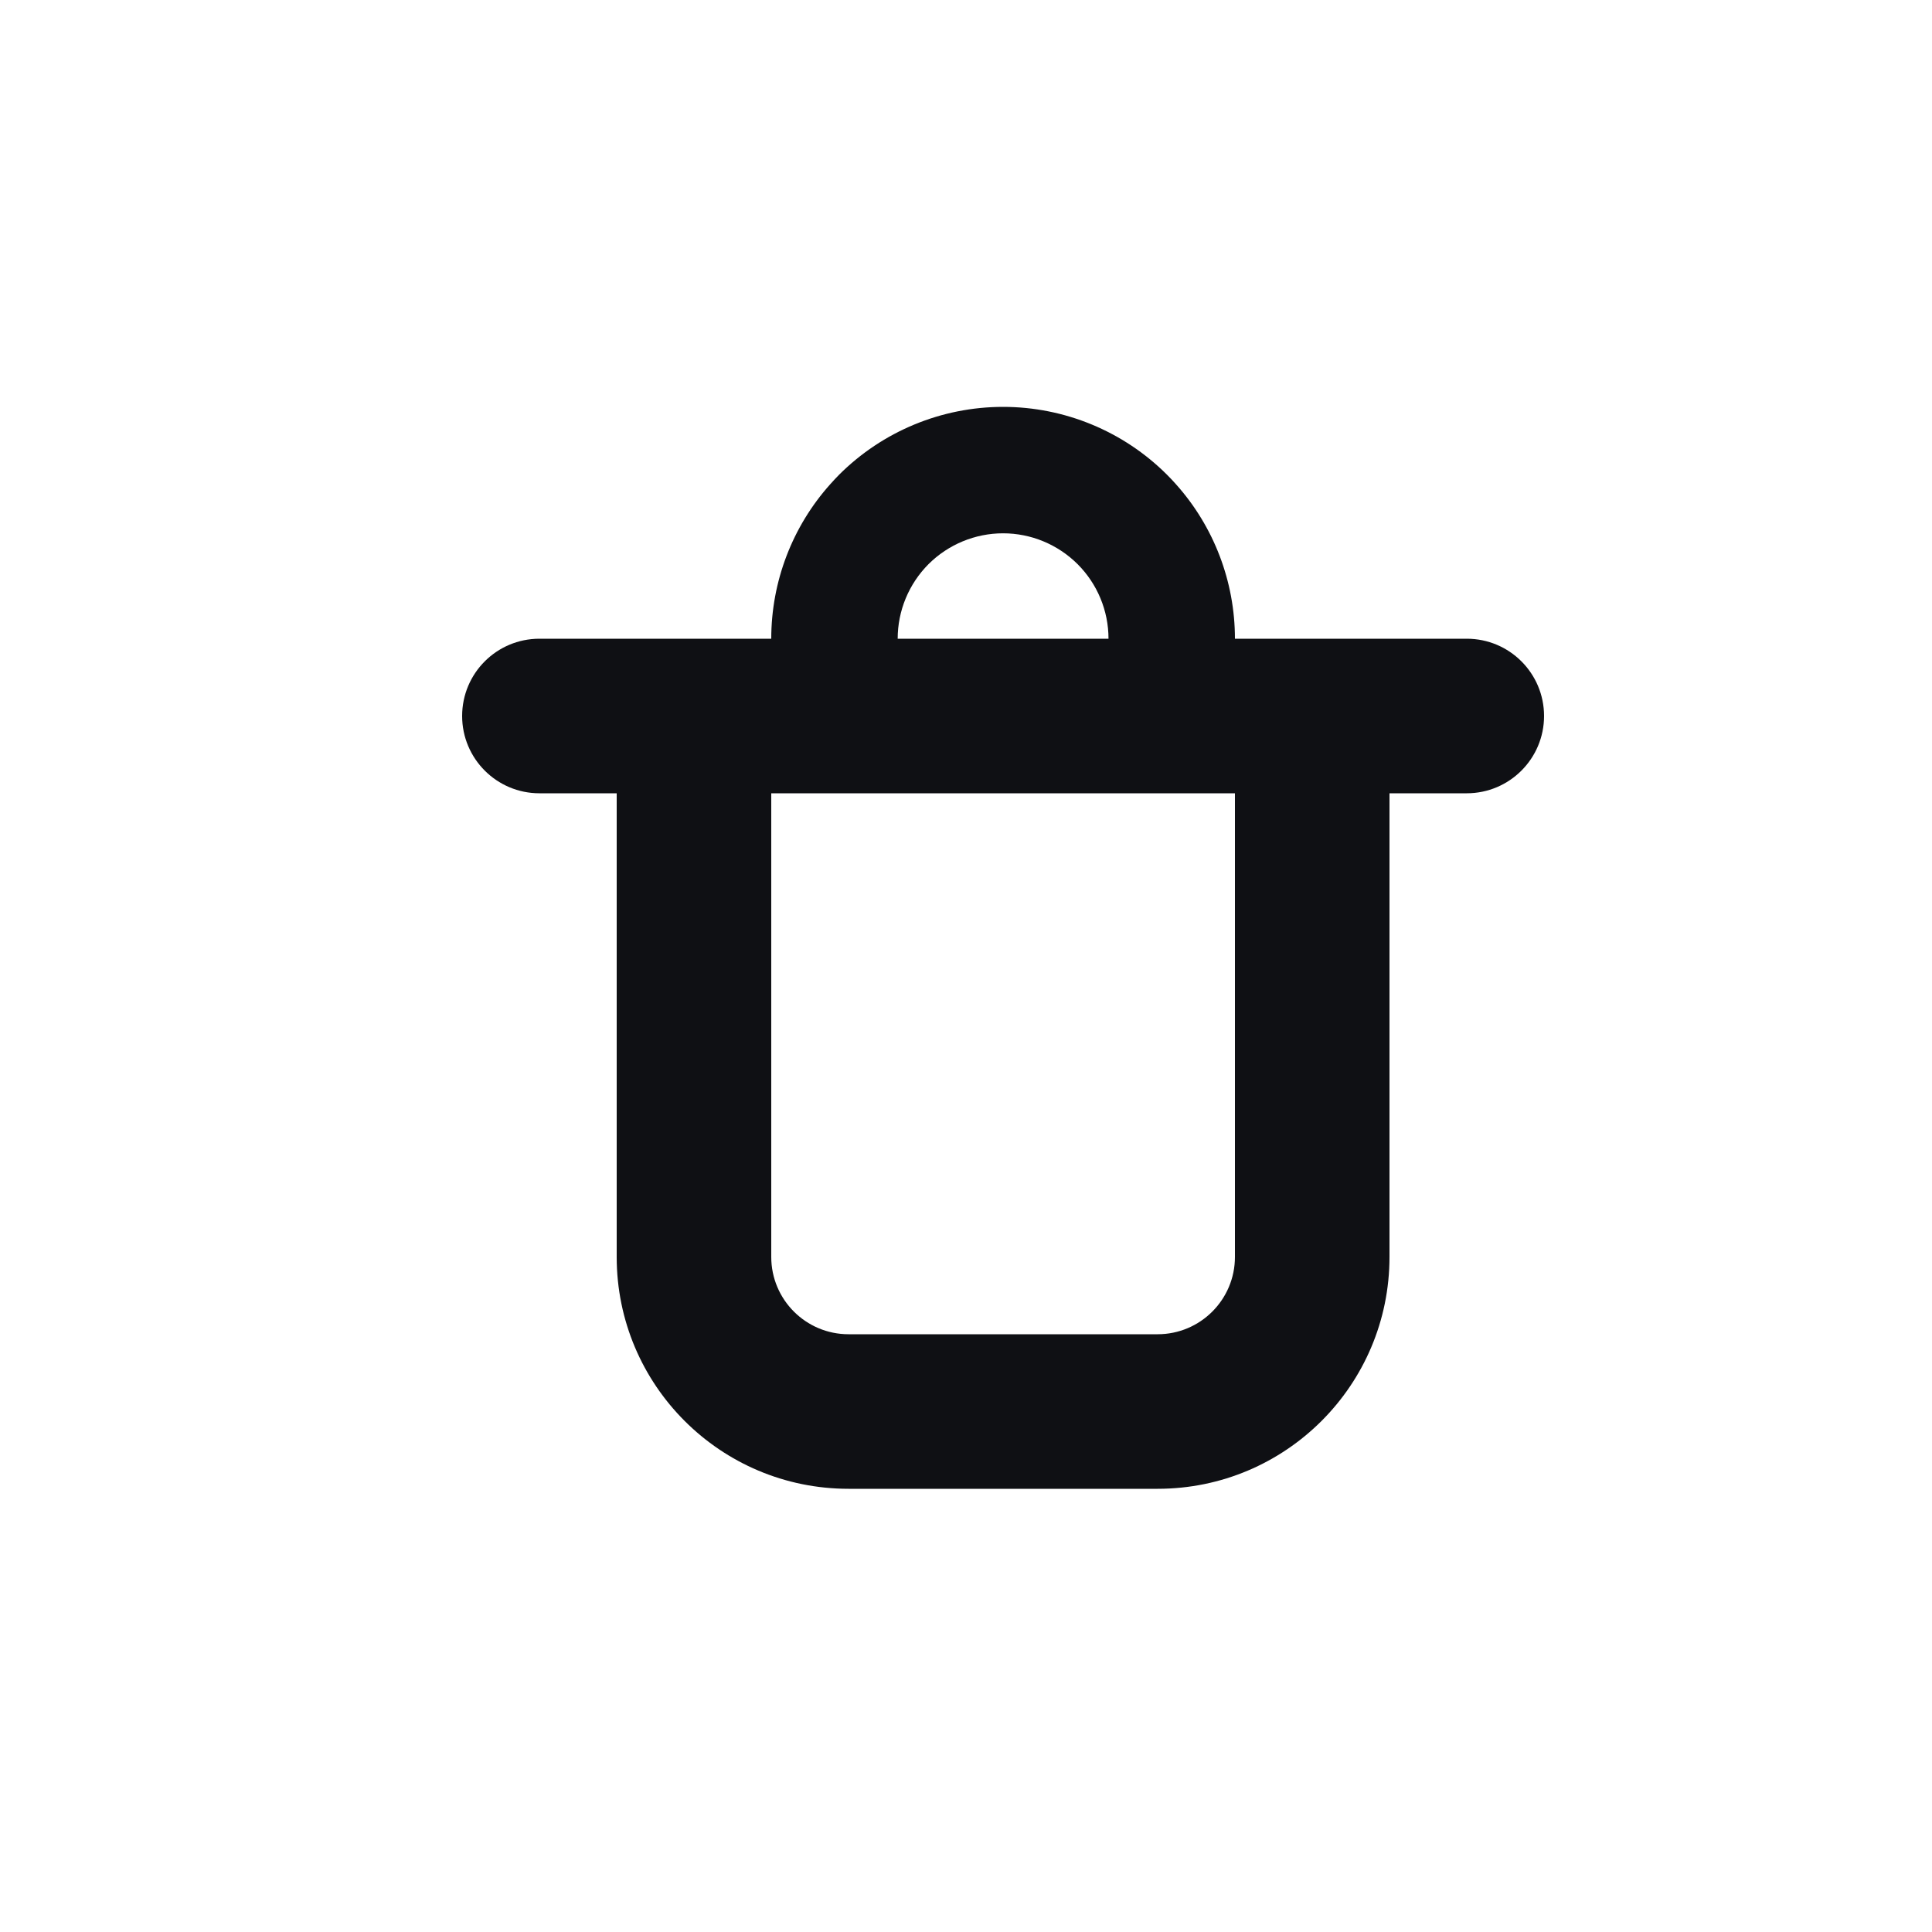 <svg width="25" height="25" viewBox="0 0 25 25" fill="none" xmlns="http://www.w3.org/2000/svg">
<path fill-rule="evenodd" clip-rule="evenodd" d="M9.98 8.265C9.98 7.525 10.253 6.813 10.744 6.265C10.781 6.223 10.819 6.183 10.858 6.143C11.421 5.581 12.184 5.265 12.98 5.265C13.775 5.265 14.539 5.581 15.101 6.143C15.141 6.183 15.179 6.223 15.216 6.265C15.707 6.813 15.98 7.525 15.98 8.265H18.98C19.532 8.265 19.98 8.712 19.98 9.265C19.98 9.817 19.532 10.265 18.98 10.265H17.98V16.265C17.98 17.922 16.637 19.265 14.98 19.265H10.98C9.323 19.265 7.98 17.922 7.98 16.265V10.265H6.98C6.428 10.265 5.98 9.817 5.98 9.265C5.98 8.712 6.428 8.265 6.98 8.265L9.98 8.265ZM11.616 8.265L14.344 8.265C14.344 7.903 14.2 7.556 13.944 7.3C13.688 7.045 13.341 6.901 12.98 6.901C12.618 6.901 12.271 7.045 12.015 7.3C11.76 7.556 11.616 7.903 11.616 8.265ZM9.98 16.265V10.265H15.98V16.265C15.98 16.817 15.532 17.265 14.98 17.265H10.98C10.428 17.265 9.98 16.817 9.98 16.265Z" fill="#0F1014"/>
</svg>
